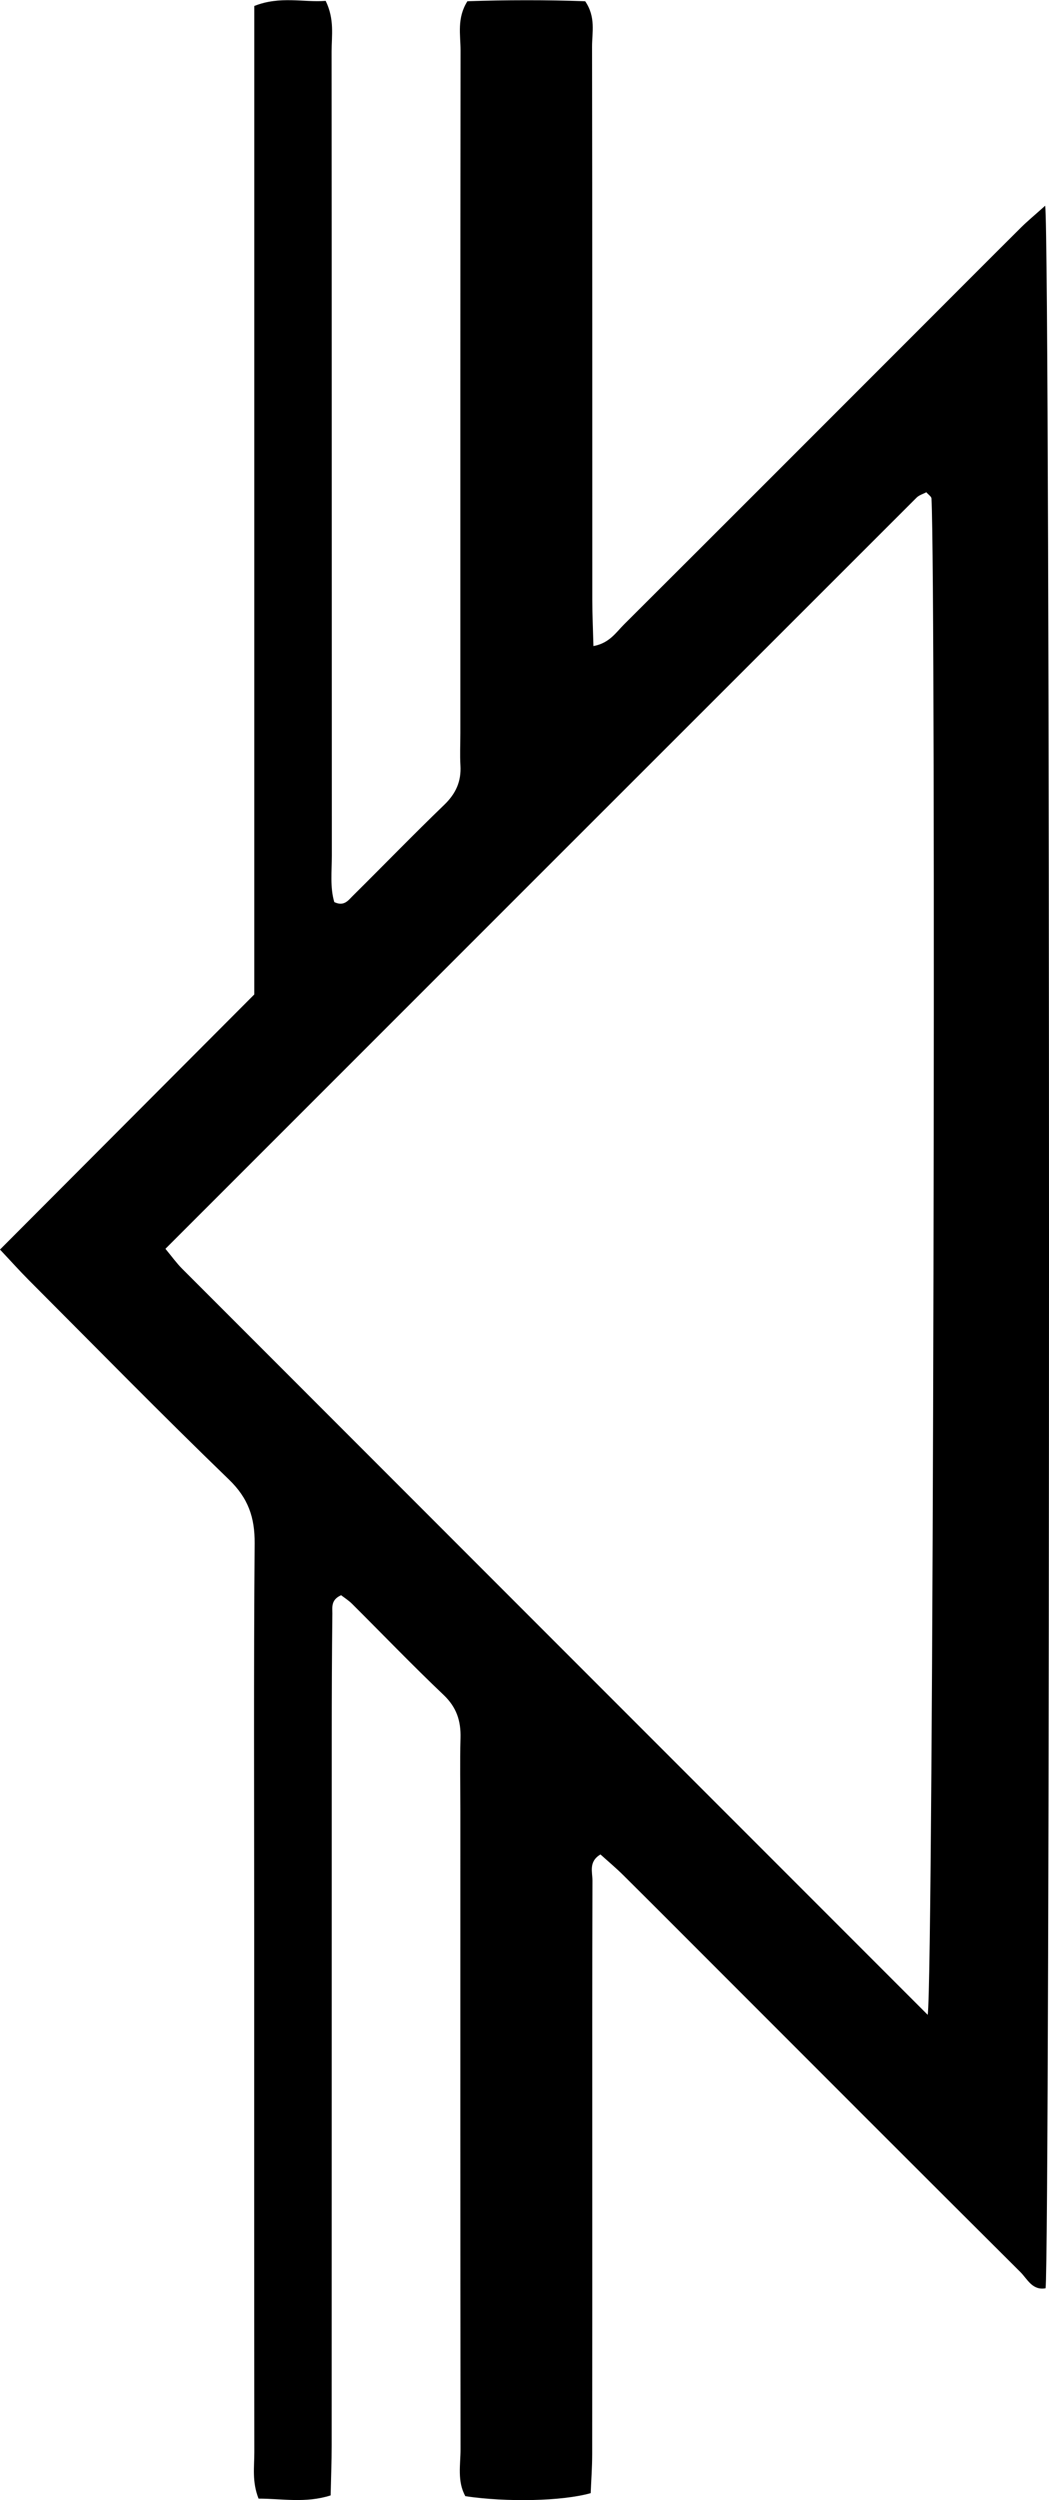 <?xml version="1.0" encoding="utf-8"?>
<!-- Generator: Adobe Illustrator 16.0.0, SVG Export Plug-In . SVG Version: 6.00 Build 0)  -->
<!DOCTYPE svg PUBLIC "-//W3C//DTD SVG 1.1//EN" "http://www.w3.org/Graphics/SVG/1.1/DTD/svg11.dtd">
<svg version="1.1" id="Layer_1" xmlns="http://www.w3.org/2000/svg" xmlns:xlink="http://www.w3.org/1999/xlink" x="0px" y="0px"
	 width="71.851px" height="171.128px" viewBox="0 0 71.851 171.128" enable-background="new 0 0 71.851 171.128"
	 xml:space="preserve">
<path fill="none" d="M997.623,430.426c-340.734,0-681.469,0-1022.204,0c0-233.425,0-466.85,0-700.276
	c340.734,0,681.469,0,1022.204,0C997.623-36.425,997.623,197.001,997.623,430.426z M907.476-113.325
	c-279.649,0-558.974,0-838.299,0.006c-0.45,0-0.899,0.096-1.316,0.144c-0.579,2.002-0.62,6.122-0.068,8.652
	c1.292,0.242,2.667,0.131,4.028,0.131c277.122,0.005,554.244,0.005,831.366,0.005c0.922,0,1.845,0.029,2.765-0.016
	c0.524-0.026,1.043-0.176,1.705-0.295C907.658-107.538,907.856-110.271,907.476-113.325z M907.506,270.128
	c-1.372-0.398-2.664-0.229-3.929-0.229c-277.304-0.009-554.607-0.009-831.91-0.008c-0.83,0-1.661-0.027-2.489,0.017
	c-0.517,0.028-1.028,0.165-1.647,0.271c-0.22,2.451-0.104,4.746-0.092,7.035c0.003,0.503,0.251,1.004,0.417,1.623
	c1.31,0,2.503,0.001,3.696,0.001c277.303,0,554.606-0.001,831.91-0.001c0.83,0,1.661,0.033,2.488-0.017
	c0.521-0.031,1.033-0.188,1.695-0.317C907.674,275.664,907.851,272.936,907.506,270.128z M729.768-142.667
	c-0.208-0.882-0.974-1.438-1.568-2.088c-15.422-16.853-32.401-31.955-50.964-45.273c-23.104-16.577-47.926-29.965-74.486-40.136
	c-18.54-7.099-37.553-12.505-57.067-16.15c-6.702-1.252-13.417-2.417-20.198-3.138c-6.686-0.712-13.375-1.407-20.074-1.978
	c-3.942-0.336-7.906-0.584-11.86-0.574c-7.366,0.017-14.729-0.151-22.103,0.237c-7.548,0.397-15.073,0.947-22.591,1.71
	c-9.357,0.95-18.636,2.41-27.855,4.216c-13.296,2.605-26.383,6.04-39.262,10.268c-27.107,8.9-52.632,21.105-76.581,36.602
	c-21.215,13.728-40.575,29.718-58.135,47.885c-2.369,2.451-4.663,4.977-6.974,7.483c-0.284,0.308-0.724,0.626-0.329,1.312
	c0.361,0.025,0.799,0.083,1.238,0.083c3.502,0.008,7.006-0.043,10.507,0.03c1.319,0.028,2.27-0.422,3.139-1.368
	c1.746-1.899,3.482-3.819,5.362-5.581c5.042-4.725,10.087-9.448,15.256-14.032c11.396-10.109,23.573-19.201,36.409-27.4
	c22.303-14.245,45.963-25.69,71.019-34.227c13.352-4.549,26.912-8.329,40.799-10.877c7.339-1.347,14.707-2.475,22.115-3.399
	c7.503-0.936,15.03-1.601,22.57-1.936c8.188-0.364,16.382-0.646,24.592-0.333c8.197,0.312,16.388,0.705,24.545,1.525
	c7.512,0.756,14.989,1.815,22.446,3.043c13.479,2.22,26.701,5.47,39.71,9.588c23.09,7.31,45.124,17.031,66.071,29.203
	c15.732,9.143,30.613,19.494,44.497,31.269c8.579,7.276,16.879,14.852,24.606,23.034c0.959,1.016,1.921,1.535,3.353,1.497
	c3.408-0.091,6.82-0.02,10.23-0.041C728.698-142.216,729.296-142.022,729.768-142.667z M720.816,308.886
	c-0.672-0.254-0.918-0.428-1.165-0.429c-4.056-0.024-8.112-0.003-12.167-0.048c-1.137-0.013-1.867,0.578-2.633,1.282
	c-3.661,3.368-7.299,6.765-11.038,10.044c-9.155,8.028-18.763,15.476-28.839,22.319c-15.127,10.274-31.002,19.224-47.62,26.836
	c-17.117,7.841-34.783,14.167-52.999,18.958c-11.239,2.956-22.636,5.096-34.139,6.699c-7.21,1.005-14.435,1.874-21.709,2.27
	c-5.059,0.274-10.112,0.688-15.175,0.841c-11.061,0.334-22.105-0.046-33.145-0.851c-8.922-0.65-17.792-1.692-26.626-3.048
	c-14.681-2.254-29.098-5.653-43.266-10.124c-20.531-6.479-40.25-14.86-59.144-25.175c-24.4-13.32-46.684-29.548-66.744-48.805
	c-0.853-0.818-1.702-1.274-2.916-1.256c-3.779,0.058-7.559,0.015-11.338,0.031c-0.432,0.001-0.862,0.127-1.357,0.204
	c1.436,2.446,9.61,10.378,19.434,18.892c27.182,23.557,57.391,42.213,90.644,55.927c36.748,15.155,75.02,23.387,114.72,24.746
	c33.188,1.137,65.842-2.712,97.896-11.475c34.049-9.309,65.805-23.682,95.255-43.138
	C686.262,340.696,704.199,325.898,720.816,308.886z M67.649-122.155c279.726,0,559.208,0,838.69-0.008
	c0.349,0,0.697-0.128,1.125-0.212c0.312-1.69,0.392-3.291-0.062-4.931c-1.313-0.501-2.615-0.268-3.881-0.268
	c-277.278-0.013-554.556-0.012-831.833-0.012c-0.83,0-1.662-0.034-2.488,0.018c-0.518,0.033-1.028,0.195-1.562,0.303
	C67.298-125.58,67.325-124.054,67.649-122.155z M67.462,292.784c0.734,0.128,1.087,0.243,1.44,0.243
	c279.24-0.004,558.48-0.016,837.72-0.038c0.256,0,0.513-0.166,0.981-0.327c0.037-1.562,0.307-3.164-0.178-4.869
	c-0.593-0.046-1.04-0.111-1.487-0.111c-279.238,0.021-558.477,0.046-837.715,0.08c-0.156,0-0.312,0.157-0.622,0.323
	c-0.051,0.338-0.167,0.777-0.173,1.219C67.413,290.397,67.446,291.491,67.462,292.784z M71.591,14.08
	c-0.755,0.677-1.233,1.069-1.669,1.503c-2.353,2.34-4.694,4.691-7.04,7.037c-6.712,6.712-13.421,13.428-20.146,20.128
	c-0.544,0.542-0.997,1.275-2.089,1.476c-0.03-1.17-0.077-2.16-0.078-3.149c-0.005-12.626,0.004-25.252-0.017-37.878
	c-0.001-0.982,0.27-2.028-0.471-3.112c-2.655-0.093-5.395-0.09-8.066-0.001c-0.736,1.165-0.468,2.299-0.47,3.376
	c-0.019,15.576-0.013,31.151-0.013,46.726c0,0.737-0.038,1.477,0.005,2.211c0.063,1.089-0.313,1.925-1.109,2.691
	c-2.124,2.046-4.177,4.164-6.272,6.239c-0.301,0.298-0.592,0.738-1.259,0.421c-0.301-1.003-0.169-2.107-0.169-3.191
	c-0.008-18.34-0.002-36.68-0.016-55.021c0-1.088,0.212-2.212-0.407-3.477c-1.515,0.12-3.131-0.354-4.888,0.351
	c0,22.626,0,45.18,0,67.658C11.564,73.936,5.844,79.671,0,85.53c0.73,0.774,1.333,1.448,1.972,2.088
	c4.558,4.566,9.075,9.174,13.714,13.656c1.316,1.272,1.773,2.589,1.758,4.369c-0.07,8.755-0.031,17.511-0.031,26.266
	c0,11.981-0.005,23.962,0.009,35.943c0.001,0.989-0.169,2.011,0.29,3.174c1.615-0.003,3.209,0.328,4.937-0.221
	c0.026-1.211,0.071-2.307,0.071-3.402c0.005-16.22,0.002-32.44,0.005-48.661c0-2.765,0.011-5.529,0.042-8.294
	c0.005-0.419-0.116-0.94,0.599-1.26c0.213,0.166,0.507,0.349,0.747,0.587c2.09,2.08,4.135,4.208,6.272,6.238
	c0.89,0.846,1.193,1.779,1.16,2.95c-0.046,1.657-0.011,3.317-0.01,4.977c0,14.562-0.006,29.123,0.012,43.684
	c0.001,1.084-0.24,2.213,0.33,3.235c2.843,0.421,6.615,0.345,8.584-0.208c0.034-0.851,0.102-1.757,0.103-2.662
	c0.009-6.82,0.005-13.641,0.005-20.46c0-6.268-0.007-12.534,0.014-18.802c0.002-0.587-0.281-1.299,0.548-1.795
	c0.514,0.465,1.064,0.925,1.571,1.428c2.159,2.143,4.305,4.297,6.456,6.447c6.908,6.907,13.811,13.82,20.736,20.711
	c0.474,0.472,0.812,1.272,1.724,1.109C71.92,154.44,71.948,17.11,71.591,14.08z M932.349,44.027
	c-0.198,0.089-0.396,0.179-0.595,0.269c-2.016-2.001-4.034-4-6.046-6.004c-2.023-2.017-4.041-4.041-6.062-6.062
	c-1.955-1.956-3.91-3.912-5.865-5.867c-2.021-2.021-4.021-4.062-6.067-6.056c-2.028-1.974-3.901-4.118-6.182-5.995
	c-0.19,0.439-0.389,0.682-0.389,0.925c-0.001,47.007,0.013,94.014,0.039,141.021c0,0.14,0.203,0.279,0.4,0.535
	c0.476-0.416,0.969-0.802,1.41-1.24c2.876-2.859,5.74-5.731,8.607-8.599c6.192-6.192,12.381-12.388,18.582-18.569
	c0.549-0.547,1.014-1.259,2.089-1.523c0.037,1.189,0.094,2.174,0.095,3.158c0.006,12.628-0.002,25.256,0.016,37.885
	c0.002,0.982-0.222,2.014,0.255,2.921c2.902,0.465,6.695,0.392,8.68-0.206c0-0.846,0-1.756,0-2.665c0-5.254,0-10.509,0-15.763
	c0-10.969,0.021-21.938-0.023-32.906c-0.006-1.391,0.321-2.453,1.363-3.427c2.085-1.951,4.056-4.025,6.092-6.03
	c0.296-0.291,0.562-0.766,1.319-0.463c0.204,1.641,0.062,3.371,0.089,5.091c0.025,1.659,0.006,3.318,0.006,4.978
	c0,1.751,0,3.503,0,5.254c0,1.659,0,3.318,0,4.978c0,1.751,0,3.503,0,5.254c0,1.659,0,3.318,0,4.978c0,1.751,0,3.503,0,5.254
	c0,1.752,0,3.503,0,5.254c0,1.659,0,3.318,0,4.978c0,1.752,0,3.503,0,5.254c0,1.659-0.025,3.319,0.007,4.978
	c0.033,1.729-0.154,3.473,0.159,5.252c1.759,0.347,3.354,0.335,5.121,0.013c0.033-1.229,0.088-2.317,0.088-3.406
	c0.006-20.647,0.025-41.295-0.032-61.942c-0.006-1.808,0.523-3.089,1.812-4.343c4.756-4.627,9.415-9.355,14.099-14.058
	c0.492-0.494,0.905-1.067,1.395-1.65c-0.759-0.791-1.383-1.463-2.03-2.111c-4.364-4.37-8.746-8.722-13.096-13.106
	c-2.539-2.56-2.126-1.502-2.136-5.275c-0.023-9.586-0.008-19.173-0.008-28.759c0-10.969,0.005-21.938-0.009-32.907
	c-0.001-0.992,0.161-2.013-0.254-3.089c-1.652-0.295-3.244-0.314-5.01,0.04c-0.038,1.114-0.103,2.109-0.103,3.105
	c-0.006,16.592-0.004,33.183-0.005,49.775c0,2.581,0.003,5.162-0.015,7.743c-0.003,0.422,0.116,0.945-0.649,1.16
	c-2.228-2.218-4.468-4.527-6.803-6.736c-1.024-0.969-1.422-2.004-1.404-3.41c0.066-5.438,0.026-10.877,0.026-16.315
	c0-10.785,0.004-21.569-0.007-32.354c-0.001-0.987,0.141-2.003-0.33-3.226c-2.817,0.165-5.615-0.293-8.562,0.303
	c-0.093,3.718-0.035,7.3-0.046,10.88c-0.01,3.687-0.002,7.374-0.002,11.061c0,3.595,0.003,7.19-0.001,10.785
	C932.366,36.705,932.355,40.366,932.349,44.027z M528.258,337.052c1.104-1.186,1.696-1.858,2.328-2.492
	c4.361-4.372,8.731-8.735,13.099-13.102c4.693-4.692,9.389-9.382,14.068-14.088c0.351-0.352,0.976-0.635,0.582-1.51
	c-1.025,0-2.124,0-3.224,0c-45.164,0-90.328,0-135.493,0c-0.737,0-1.475-0.013-2.211,0.01c-0.429,0.014-0.946-0.099-1.095,0.521
	c0.052,0.085,0.087,0.177,0.149,0.24c9.63,9.661,19.262,19.319,28.891,28.98c0.194,0.194,0.361,0.416,0.533,0.631
	c0.058,0.07,0.119,0.157,0.127,0.241c0.007,0.08-0.055,0.165-0.158,0.439c-0.332,0.035-0.756,0.115-1.182,0.119
	c-1.659,0.016-3.318,0.009-4.977,0.009c-11.522,0.001-23.043-0.006-34.565,0.012c-0.983,0.001-2.016-0.214-3.19,0.425
	c0.104,2.747-0.246,5.546,0.229,8.52c1.242,0.035,2.333,0.091,3.424,0.092c15.485,0.006,30.971,0.004,46.455,0.004
	c0.737,0,1.478,0.038,2.212-0.006c1.086-0.063,1.932,0.295,2.701,1.091c2.113,2.188,4.293,4.311,6.434,6.472
	c0.234,0.236,0.382,0.559,0.673,0.995c-1.139,0.433-2.151,0.285-3.135,0.285c-18.25,0.009-36.5,0.007-54.75,0.007
	c-0.829,0-1.661-0.024-2.488,0.02c-0.521,0.028-1.035,0.164-1.649,0.268c-0.124,1.693-0.253,3.212,0.087,4.771
	c1.204,0.362,2.311,0.229,3.397,0.229c20.646,0.009,41.293,0.029,61.939-0.034c1.819-0.006,3.088,0.54,4.336,1.819
	c4.634,4.75,9.359,9.41,14.063,14.091c0.494,0.491,1.072,0.897,1.725,1.437c5.86-5.857,11.587-11.581,17.314-17.306
	c1.308,0,2.503,0,3.697,0c11.706,0,23.412-0.001,35.117-0.001c8.665,0,17.329,0.008,25.993-0.01
	c0.986-0.002,2.011,0.184,3.175-0.317c-0.098-1.608,0.416-3.217-0.391-4.965c-1.108,0-2.207,0-3.306,0
	c-16.314,0-32.629,0.001-48.943-0.001c-2.581,0-5.162,0.008-7.742-0.024c-0.505-0.006-1.006-0.178-1.539-0.278
	c0.126-0.329,0.146-0.541,0.261-0.658c2.328-2.363,4.675-4.708,6.998-7.076c0.559-0.568,1.203-0.81,1.979-0.8
	c0.737,0.01,1.475-0.006,2.212-0.006c15.669,0,31.338,0.005,47.008-0.011c1.086-0.001,2.213,0.227,3.243-0.312
	c0.433-2.571,0.379-6.527-0.183-8.727c-7.183-0.004-14.442-0.002-21.702-0.002C543.516,337.051,536.245,337.052,528.258,337.052z
	 M559.089-139.306c-0.966-1.076-1.473-1.693-2.033-2.256c-4.359-4.374-8.729-8.737-13.096-13.104
	c-4.692-4.693-9.391-9.379-14.066-14.089c-0.404-0.408-1.158-0.702-0.768-1.706c0.941-0.013,1.946-0.037,2.951-0.038
	c12.442-0.002,24.886,0.004,37.328-0.012c1.085-0.001,2.211,0.224,3.238-0.3c0.442-2.376,0.411-6.451-0.107-8.656
	c-0.932-0.03-1.926-0.091-2.919-0.091c-14.194-0.006-28.389-0.004-42.583-0.004c-2.12,0-4.24-0.035-6.359,0.012
	c-1.081,0.024-1.923-0.263-2.697-1.073c-2.037-2.131-4.16-4.18-6.233-6.278c-0.292-0.295-0.494-0.681-0.88-1.225
	c1.213-0.391,2.221-0.242,3.197-0.243c18.249-0.011,36.499-0.008,54.748-0.009c0.83,0,1.662,0.035,2.488-0.021
	c0.517-0.035,1.024-0.211,1.549-0.326c0.064-1.672,0.307-3.209-0.215-4.912c-22.569-0.001-45.041,0-67.566,0
	c-0.752-0.727-1.487-1.417-2.2-2.129c-4.631-4.624-9.25-9.259-13.893-13.871c-0.491-0.488-0.862-1.229-1.858-1.161
	c-0.605,0.587-1.271,1.217-1.92,1.865c-4.632,4.623-9.282,9.228-13.87,13.894c-0.978,0.994-1.968,1.597-3.392,1.415
	c-0.635-0.081-1.289-0.013-1.935-0.013c-13.825,0-27.65,0-41.476,0c-6.544,0-13.088-0.006-19.632,0.006
	c-0.896,0.001-1.79,0.09-2.856,0.147c-0.103,1.71-0.2,3.225,0.037,4.804c1.181,0.454,2.291,0.294,3.371,0.294
	c16.406,0.011,32.812,0.007,49.219,0.008c2.673,0,5.346,0.001,8.019,0.016c0.43,0.002,0.938-0.11,1.218,0.667
	c-2.401,2.526-4.958,5.029-7.525,7.519c-0.354,0.343-0.963,0.508-1.479,0.578c-0.725,0.098-1.471,0.034-2.209,0.034
	c-9.493,0-18.986,0-28.479,0c-6.544,0-13.089-0.008-19.633,0.011c-0.802,0.002-1.665-0.223-2.581,0.528
	c-0.02,2.65-0.252,5.448,0.18,8.415c1.155,0.04,2.153,0.103,3.15,0.103c12.351,0.006,24.701,0.004,37.052,0.005
	c0.83,0,1.66-0.009,2.488,0.017c0.438,0.014,0.944-0.042,1.126,0.711c-0.645,0.658-1.34,1.382-2.049,2.091
	c-8.731,8.735-17.468,17.466-26.189,26.211c-0.55,0.551-1.306,0.991-1.479,1.944c0.354,0.091,0.601,0.211,0.848,0.211
	C464.211-139.306,511.305-139.306,559.089-139.306z M267.926-142.249c2.36,0.075,4.274-0.038,6.175,0.071
	c1.503,0.086,2.592-0.457,3.692-1.456c4.432-4.022,8.869-8.044,13.451-11.891c3.948-3.314,8.064-6.434,12.167-9.559
	c2.93-2.23,5.919-4.388,8.957-6.469c3.418-2.342,6.881-4.623,10.395-6.817c4.219-2.634,8.457-5.246,12.788-7.686
	c4.17-2.349,8.438-4.53,12.719-6.669c4.694-2.345,9.393-4.697,14.196-6.802c11.311-4.956,22.863-9.27,34.691-12.852
	c7.852-2.377,15.808-4.315,23.794-6.157c7.457-1.719,15.035-2.725,22.583-3.896c8.748-1.357,17.567-2.069,26.401-2.471
	c12.53-0.57,25.064-0.49,37.575,0.502c4.681,0.371,9.345,0.951,14.016,1.432c5.044,0.519,10.007,1.58,15.019,2.27
	c10.162,1.398,20.037,4.012,29.898,6.682c7.555,2.045,14.971,4.547,22.332,7.23c9.617,3.505,19,7.544,28.216,11.967
	c4.895,2.349,9.652,4.99,14.428,7.58c2.993,1.623,5.892,3.42,8.856,5.095c8.437,4.766,16.377,10.292,24.207,15.964
	c4.697,3.402,9.169,7.115,13.71,10.729c1.871,1.49,3.689,3.052,5.476,4.645c2.816,2.513,5.596,5.07,8.368,7.633
	c0.718,0.664,1.493,1.003,2.482,0.98c1.843-0.043,3.688-0.005,5.53-0.033c0.324-0.005,0.646-0.164,1.022-0.267
	c-2.223-3.251-16.284-15.716-26.661-23.755c-26.147-20.258-54.787-35.979-85.938-47.084c-30.7-10.944-62.361-16.882-94.941-17.803
	c-33.902-0.958-67.098,3.491-99.529,13.438c-29.901,9.171-57.785,22.573-83.635,40.188
	C295.703-167.518,272.83-148.593,267.926-142.249z M278.737,308.705c3.99,5.168,29.004,24.009,44.836,33.652
	c32.766,19.96,68.04,33.4,105.785,40.261c36.54,6.641,73.128,6.69,109.687,0.162c36.642-6.542,70.991-19.34,103.064-38.236
	c16.215-9.554,43.583-29.753,48.45-35.82c-0.496-0.112-0.91-0.279-1.327-0.288c-1.566-0.033-3.145,0.097-4.698-0.046
	c-1.823-0.166-3.179,0.549-4.468,1.719c-5.123,4.651-10.668,8.788-16.237,12.866c-5.195,3.806-10.625,7.293-15.993,10.858
	c-5.218,3.466-10.652,6.571-16.126,9.619c-6.441,3.586-13.022,6.87-19.69,10.01c-5.172,2.435-10.426,4.658-15.726,6.774
	c-8.039,3.209-16.204,6.067-24.491,8.583c-7.584,2.303-15.286,4.117-22.986,5.958c-4.663,1.115-9.407,1.753-14.12,2.583
	c-8.169,1.438-16.382,2.509-24.645,3.164c-5.232,0.415-10.48,0.736-15.728,0.851c-6.537,0.144-13.08,0.084-19.619,0.015
	c-7.376-0.078-14.737-0.638-22.053-1.483c-8.041-0.929-16.05-2.189-24.037-3.517c-4.625-0.769-9.183-1.947-13.768-2.952
	c-8.013-1.757-15.882-4.055-23.668-6.604c-6.997-2.291-13.905-4.84-20.736-7.615c-5.978-2.428-11.812-5.158-17.675-7.829
	c-2.093-0.954-4.113-2.07-6.141-3.161c-4.944-2.658-9.92-5.265-14.795-8.048c-3.836-2.189-7.598-4.524-11.288-6.954
	c-5.381-3.545-10.791-7.067-15.96-10.904c-5.467-4.059-10.674-8.468-15.98-12.742c-0.89-0.718-1.796-1.216-2.998-1.176
	c-1.934,0.064-3.871,0.011-5.806,0.038C279.463,308.447,279.128,308.604,278.737,308.705z"/>
<path fill-rule="evenodd" clip-rule="evenodd" d="M71.591,14.08c0.357,3.03,0.329,140.36,0.025,142.548
	c-0.913,0.163-1.25-0.638-1.724-1.109c-6.926-6.891-13.828-13.804-20.736-20.711c-2.151-2.15-4.297-4.305-6.456-6.447
	c-0.507-0.503-1.057-0.963-1.571-1.428c-0.829,0.496-0.546,1.208-0.548,1.795c-0.021,6.268-0.014,12.534-0.014,18.802
	c0,6.819,0.004,13.64-0.005,20.46c-0.001,0.905-0.068,1.812-0.103,2.662c-1.969,0.553-5.741,0.629-8.584,0.208
	c-0.57-1.022-0.329-2.151-0.33-3.235c-0.018-14.561-0.012-29.122-0.012-43.684c0-1.659-0.036-3.319,0.01-4.977
	c0.033-1.171-0.27-2.104-1.16-2.95c-2.137-2.03-4.182-4.158-6.272-6.238c-0.239-0.238-0.533-0.421-0.747-0.587
	c-0.715,0.319-0.594,0.841-0.599,1.26c-0.032,2.765-0.042,5.529-0.042,8.294c-0.003,16.221,0,32.441-0.005,48.661
	c0,1.096-0.045,2.191-0.071,3.402c-1.728,0.549-3.321,0.218-4.937,0.221c-0.458-1.163-0.289-2.185-0.29-3.174
	c-0.014-11.981-0.009-23.962-0.009-35.943c0-8.755-0.039-17.511,0.031-26.266c0.015-1.78-0.442-3.097-1.758-4.369
	c-4.639-4.482-9.156-9.09-13.714-13.656C1.333,86.979,0.73,86.305,0,85.53c5.844-5.859,11.564-11.594,17.418-17.462
	c0-22.478,0-45.032,0-67.658c1.757-0.704,3.373-0.231,4.888-0.351c0.619,1.265,0.406,2.389,0.407,3.477
	c0.014,18.34,0.008,36.681,0.016,55.021c0,1.084-0.131,2.188,0.169,3.191c0.667,0.317,0.958-0.123,1.259-0.421
	c2.096-2.075,4.149-4.193,6.272-6.239c0.796-0.767,1.173-1.603,1.109-2.691c-0.043-0.735-0.005-1.474-0.005-2.211
	c0-15.575-0.005-31.15,0.013-46.726c0.001-1.077-0.266-2.211,0.47-3.376c2.671-0.088,5.411-0.092,8.066,0.001
	c0.741,1.084,0.47,2.13,0.471,3.112c0.021,12.626,0.012,25.252,0.017,37.878c0,0.989,0.048,1.979,0.078,3.149
	c1.092-0.201,1.545-0.933,2.089-1.476c6.724-6.7,13.433-13.416,20.146-20.128c2.346-2.346,4.687-4.697,7.04-7.037
	C70.358,15.149,70.836,14.757,71.591,14.08z M63.544,137.913c0.394-2.747,0.571-97.822,0.257-103.795
	c-0.007-0.131-0.205-0.252-0.352-0.423c-0.218,0.116-0.493,0.192-0.668,0.367C45.648,51.174,28.522,68.294,11.331,85.479
	c0.445,0.534,0.76,0.979,1.139,1.358C29.39,103.765,46.316,120.688,63.544,137.913z"/>
<path fill-rule="evenodd" clip-rule="evenodd" fill="none" d="M63.544,137.913C46.316,120.688,29.39,103.765,12.47,86.837
	c-0.379-0.38-0.694-0.824-1.139-1.358c17.191-17.185,34.317-34.305,51.451-51.417c0.175-0.175,0.45-0.25,0.668-0.367
	c0.147,0.171,0.345,0.292,0.352,0.423C64.115,40.091,63.938,135.166,63.544,137.913z"/>
</svg>
